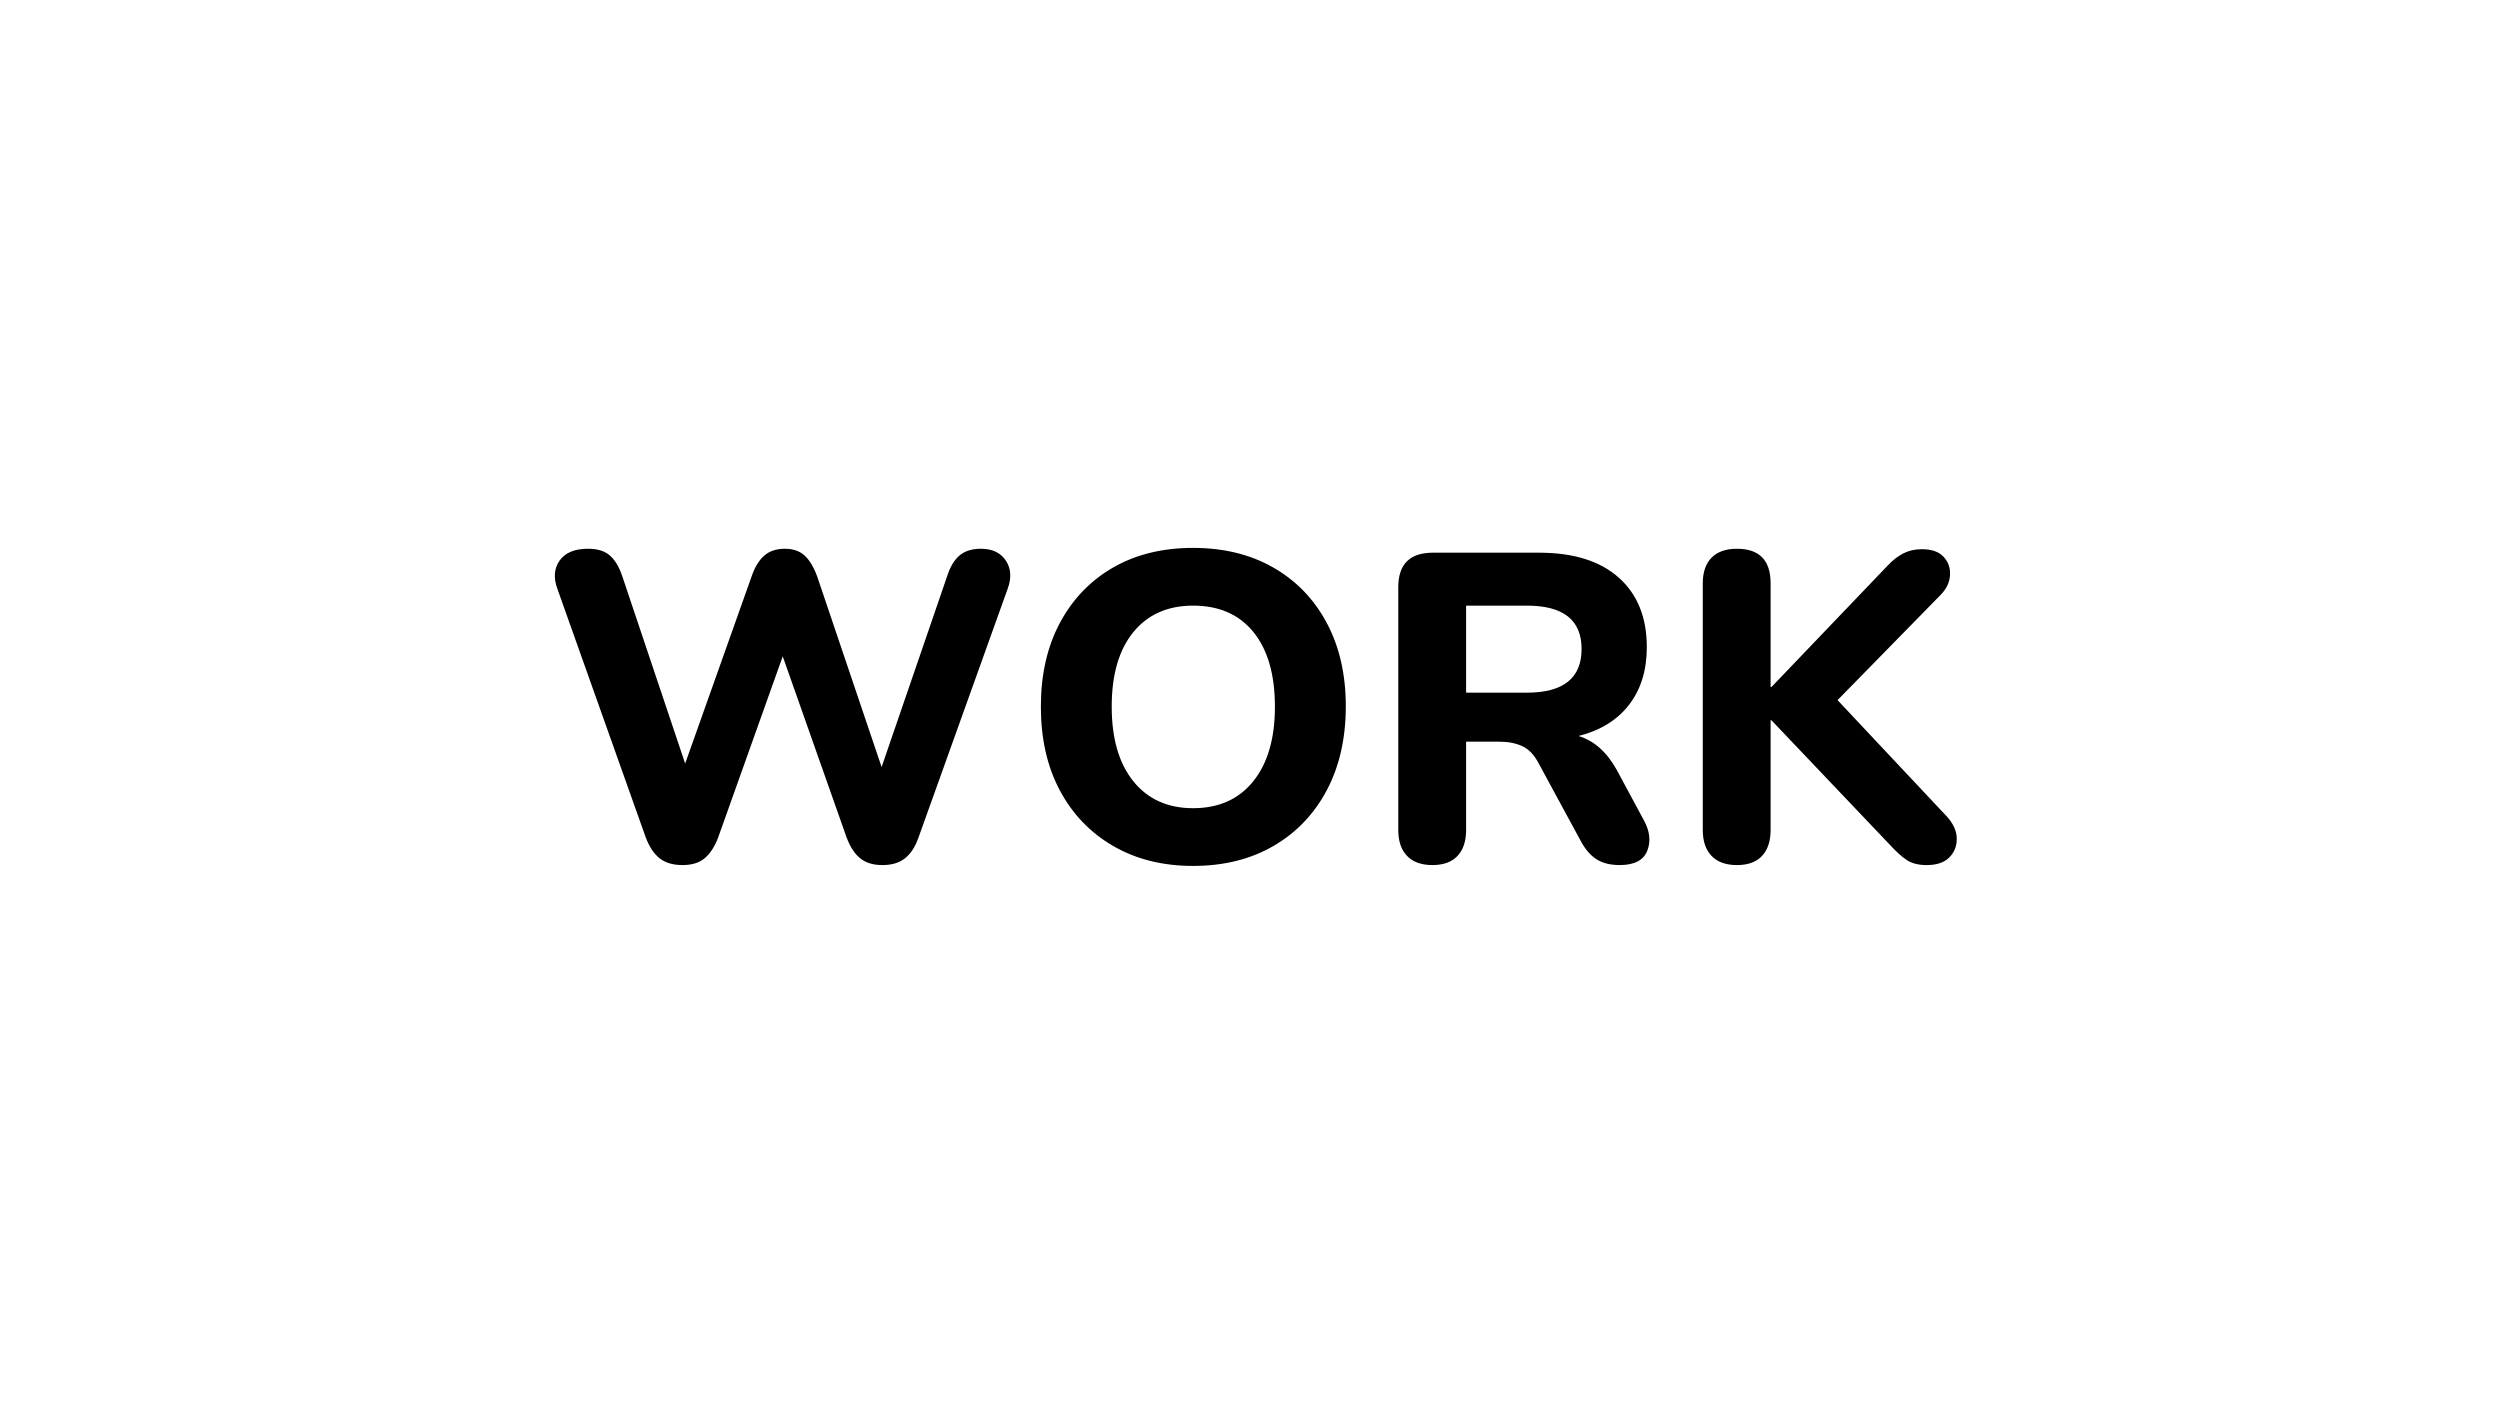<svg version="1.1" viewBox="0.0 0.0 960.0 540.0" fill="none" stroke="none" stroke-linecap="square" stroke-miterlimit="10" xmlns:xlink="http://www.w3.org/1999/xlink" xmlns="http://www.w3.org/2000/svg"><clipPath id="gc76c9bc41c_0_1.0"><path d="m0 0l960.0 0l0 540.0l-960.0 0l0 -540.0z" clip-rule="nonzero"/></clipPath><g clip-path="url(#gc76c9bc41c_0_1.0)"><path fill="#000000" fill-opacity="0.0" d="m0 0l960.0 0l0 540.0l-960.0 0z" fill-rule="evenodd"/><path fill="#000000" fill-opacity="0.0" d="m3.845 94.235l0 0c0 -48.646 39.435 -88.081 88.081 -88.081l779.996 0c23.36 0 45.764 9.28 62.282 25.798c16.518 16.518 25.798 38.922 25.798 62.282l0 352.311c0 48.646 -39.435 88.081 -88.081 88.081l-779.996 0c-48.646 0 -88.081 -39.435 -88.081 -88.081z" fill-rule="evenodd"/><path fill="#000000" d="m262.101 332.187q-5.547 0 -8.828 -2.609q-3.266 -2.609 -5.297 -7.984l-33.922 -95.422q-2.359 -6.375 0.828 -10.906q3.203 -4.547 10.922 -4.547q5.375 0 8.312 2.531q2.953 2.516 4.797 7.891l24.188 72.062l25.531 -71.906q1.859 -5.375 4.875 -7.969q3.031 -2.609 7.906 -2.609q4.703 0 7.547 2.609q2.859 2.594 4.875 8.141l24.703 73.078l25.203 -73.406q1.672 -5.219 4.688 -7.812q3.031 -2.609 8.25 -2.609q6.547 0 9.562 4.547q3.031 4.531 0.672 10.906l-34.266 95.594q-1.844 5.203 -5.125 7.812q-3.281 2.609 -8.656 2.609q-5.375 0 -8.562 -2.609q-3.188 -2.609 -5.203 -7.984l-24.531 -69.547l-24.859 69.719q-2.016 5.203 -5.125 7.812q-3.109 2.609 -8.484 2.609zm196.046 0.328q-17.469 0 -30.656 -7.641q-13.188 -7.641 -20.5 -21.328q-7.297 -13.703 -7.297 -32.172q0 -18.484 7.297 -32.172q7.312 -13.703 20.406 -21.25q13.109 -7.562 30.75 -7.562q17.641 0 30.828 7.562q13.188 7.547 20.5 21.25q7.312 13.688 7.312 32.0q0 18.484 -7.312 32.266q-7.312 13.766 -20.5 21.406q-13.188 7.641 -30.828 7.641zm0 -22.172q14.781 0 23.094 -10.328q8.328 -10.328 8.328 -28.641q0 -18.484 -8.234 -28.641q-8.234 -10.172 -23.188 -10.172q-14.609 0 -22.938 10.172q-8.312 10.156 -8.312 28.641q0 18.312 8.312 28.641q8.328 10.328 22.938 10.328zm91.9 21.844q-6.391 0 -9.75 -3.531q-3.359 -3.531 -3.359 -9.906l0 -93.25q0 -13.266 13.281 -13.266l40.828 0q19.812 0 30.562 9.578q10.766 9.578 10.766 26.703q0 13.281 -6.812 22.109q-6.797 8.812 -19.406 12.0q8.906 2.688 14.625 12.938l10.406 19.312q3.531 6.391 1.344 11.859q-2.172 5.453 -10.578 5.453q-5.547 0 -9.078 -2.344q-3.516 -2.359 -6.047 -7.234l-16.125 -29.734q-2.516 -4.703 -6.219 -6.375q-3.688 -1.688 -8.734 -1.688l-12.766 0l0 33.938q0 6.375 -3.281 9.906q-3.266 3.531 -9.656 3.531zm12.938 -66.203l23.344 0q21.0 0 21.0 -16.797q0 -16.625 -21.0 -16.625l-23.344 0l0 33.422zm103.99 66.203q-6.391 0 -9.75 -3.531q-3.359 -3.531 -3.359 -9.906l0 -94.766q0 -6.375 3.359 -9.812q3.359 -3.453 9.75 -3.453q12.938 0 12.938 13.266l0 39.828l0.328 0l44.688 -46.703q2.859 -3.031 5.969 -4.625q3.109 -1.594 7.141 -1.594q5.719 0 8.406 3.031q2.688 3.016 2.344 7.141q-0.328 4.109 -3.688 7.469l-39.484 40.312l41.828 44.531q3.875 4.188 3.953 8.562q0.078 4.359 -2.859 7.312q-2.938 2.938 -8.656 2.938q-4.859 0 -7.812 -2.016q-2.938 -2.016 -6.469 -5.891l-45.359 -47.703l-0.328 0l0 42.172q0 6.375 -3.281 9.906q-3.266 3.531 -9.656 3.531z" fill-rule="nonzero"/></g></svg>